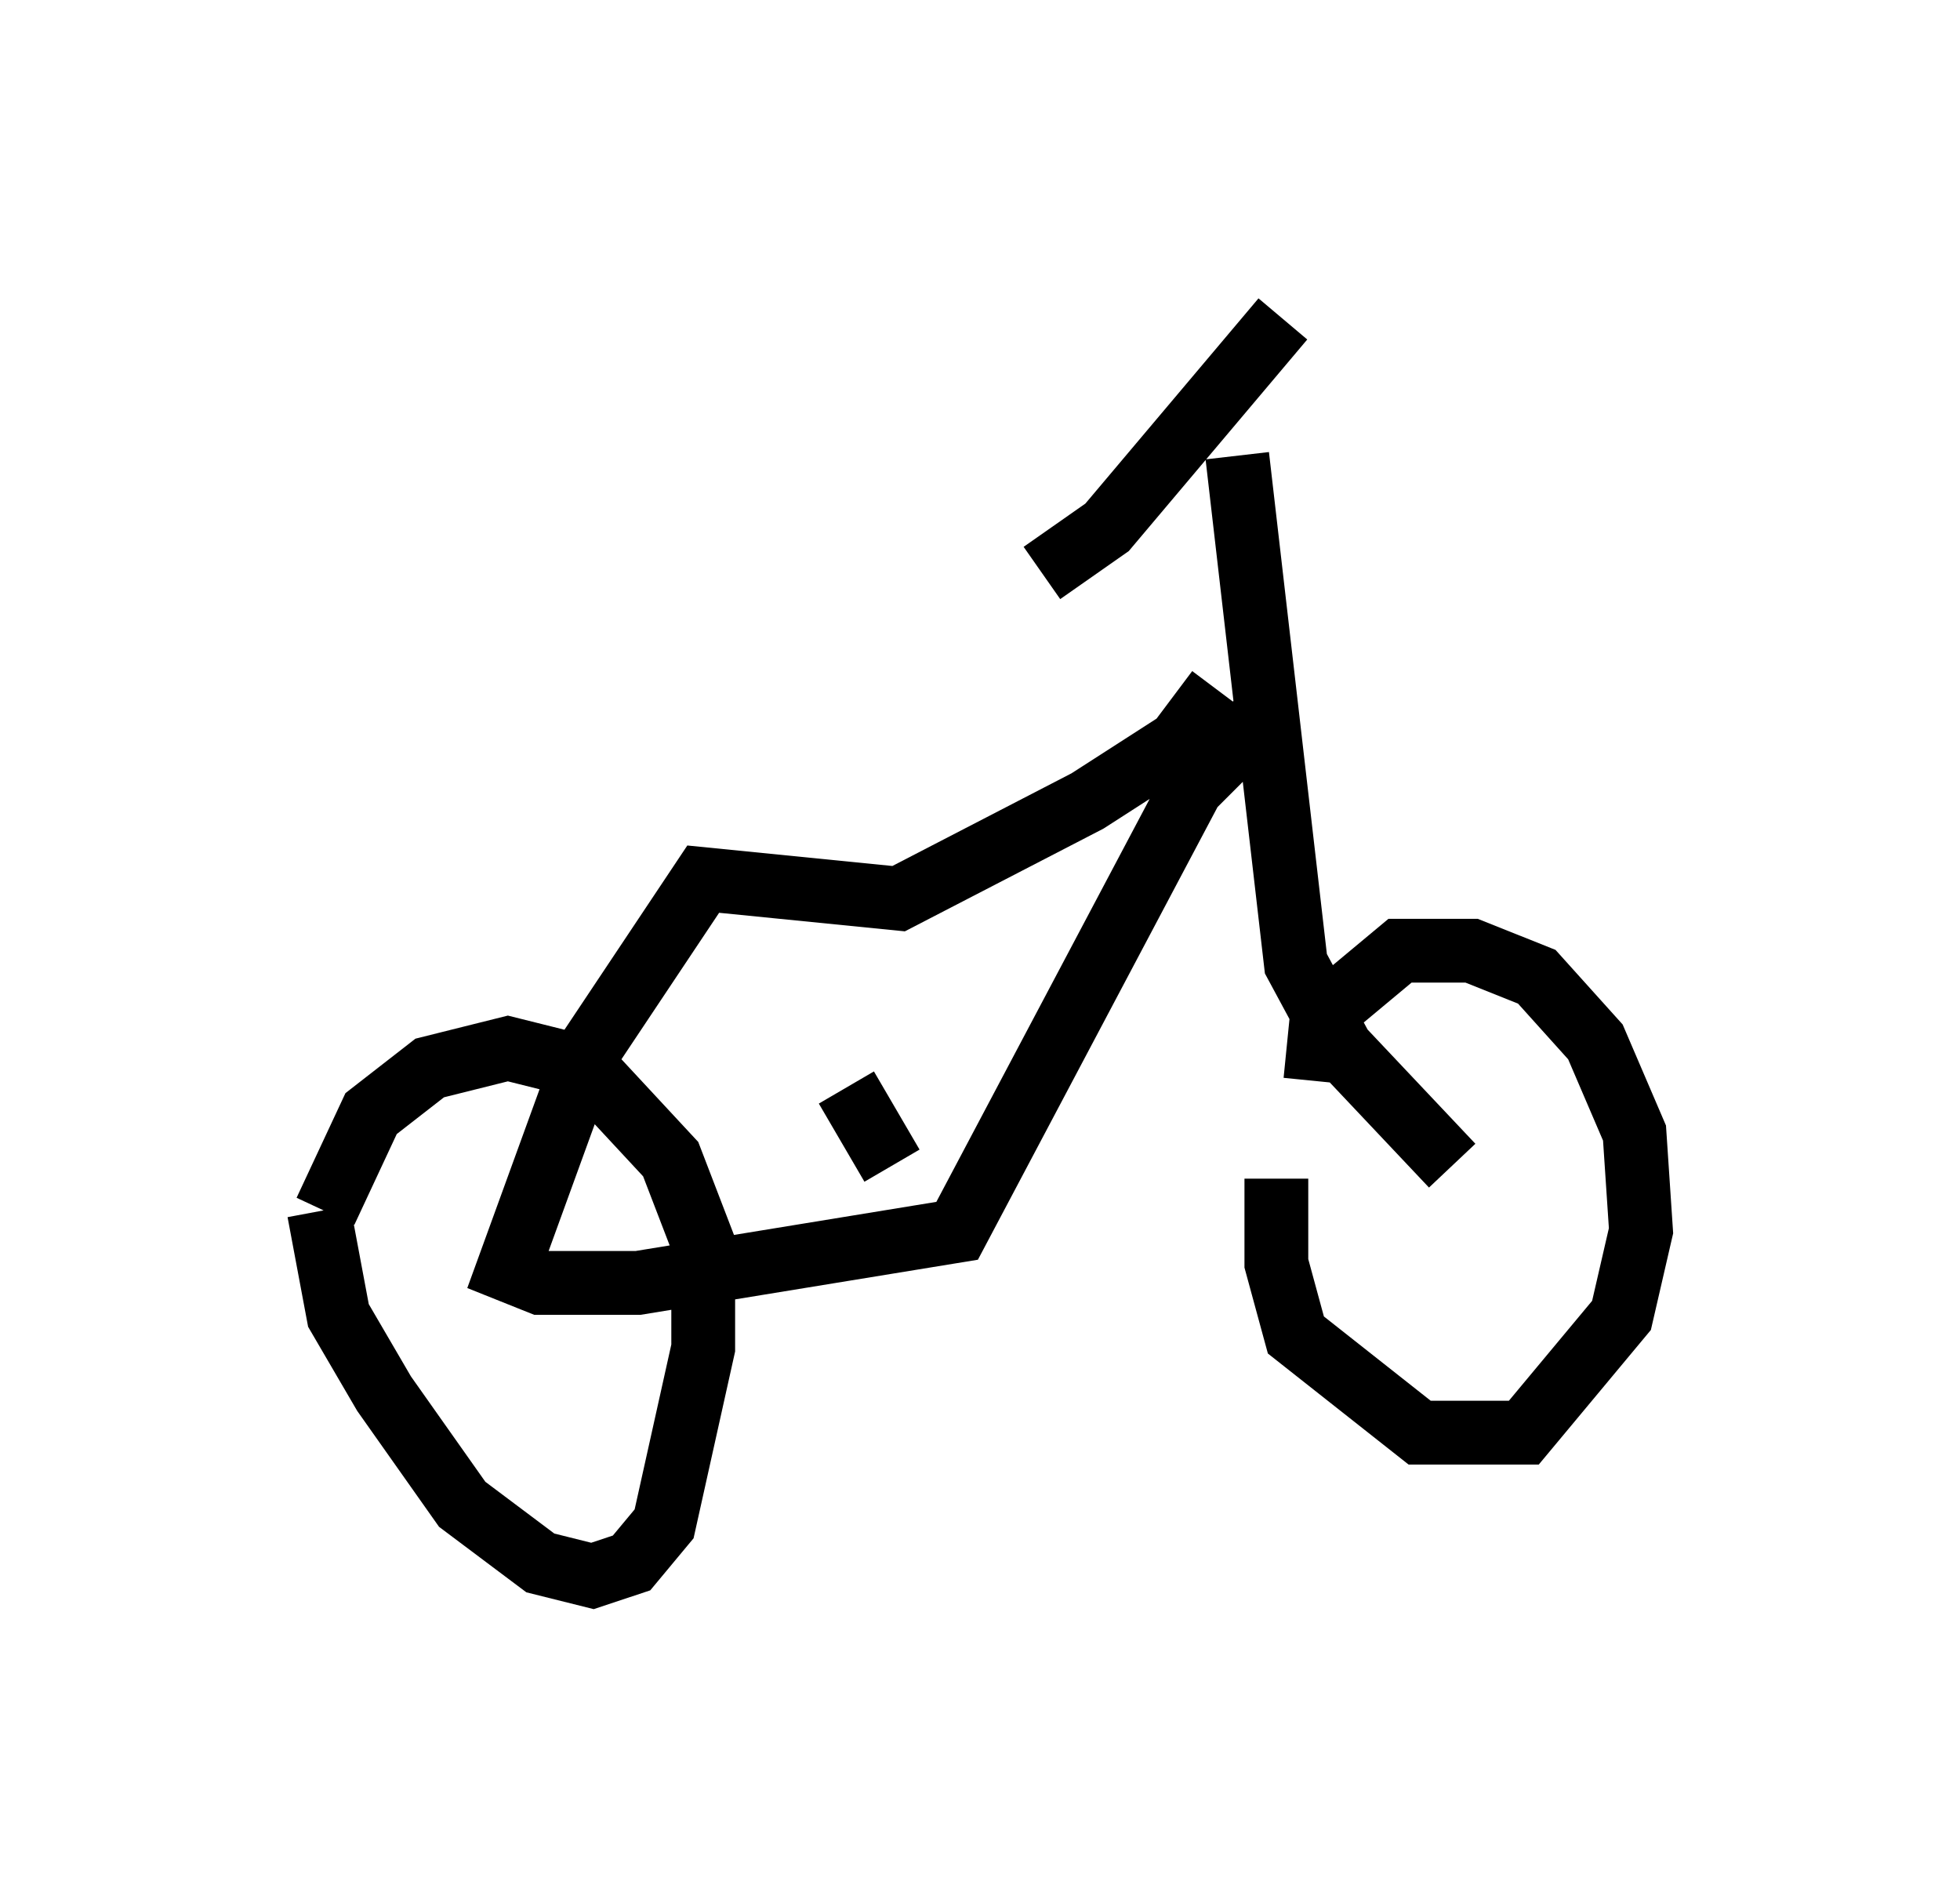 <?xml version="1.0" encoding="utf-8" ?>
<svg baseProfile="full" height="29.702" version="1.1" width="30.723" xmlns="http://www.w3.org/2000/svg" xmlns:ev="http://www.w3.org/2001/xml-events" xmlns:xlink="http://www.w3.org/1999/xlink"><defs /><rect fill="white" height="29.702" width="30.723" x="0" y="0" /><path d="M5, 20.211 m0.102, -1.225 l0.715, -1.531 0.919, -0.715 l1.225, -0.306 1.225, 0.306 l1.327, 1.429 0.51, 1.327 l0.0, 1.633 -0.613, 2.756 l-0.51, 0.613 -0.613, 0.204 l-0.817, -0.204 -1.225, -0.919 l-1.225, -1.735 -0.715, -1.225 l-0.306, -1.633 m15.619, -2.042 l0.102, -1.021 1.225, -1.021 l1.123, 0.0 1.021, 0.408 l0.919, 1.021 0.613, 1.429 l0.102, 1.531 -0.306, 1.327 l-1.531, 1.838 -1.633, 0.0 l-1.94, -1.531 -0.306, -1.123 l0.0, -1.327 m2.756, -0.204 l-1.735, -1.838 -0.715, -1.327 l-0.919, -7.963 m0.715, -2.144 l-2.756, 3.267 -1.021, 0.715 m2.756, 1.838 l-0.613, 0.817 -1.429, 0.919 l-2.96, 1.531 -3.063, -0.306 l-1.838, 2.756 -1.225, 3.369 l0.51, 0.204 1.531, 0.0 l5.002, -0.817 3.675, -6.942 l1.123, -1.123 m-5.819, 7.044 l-0.715, -1.225 " fill="none" stroke="black" stroke-width="1" /></svg>